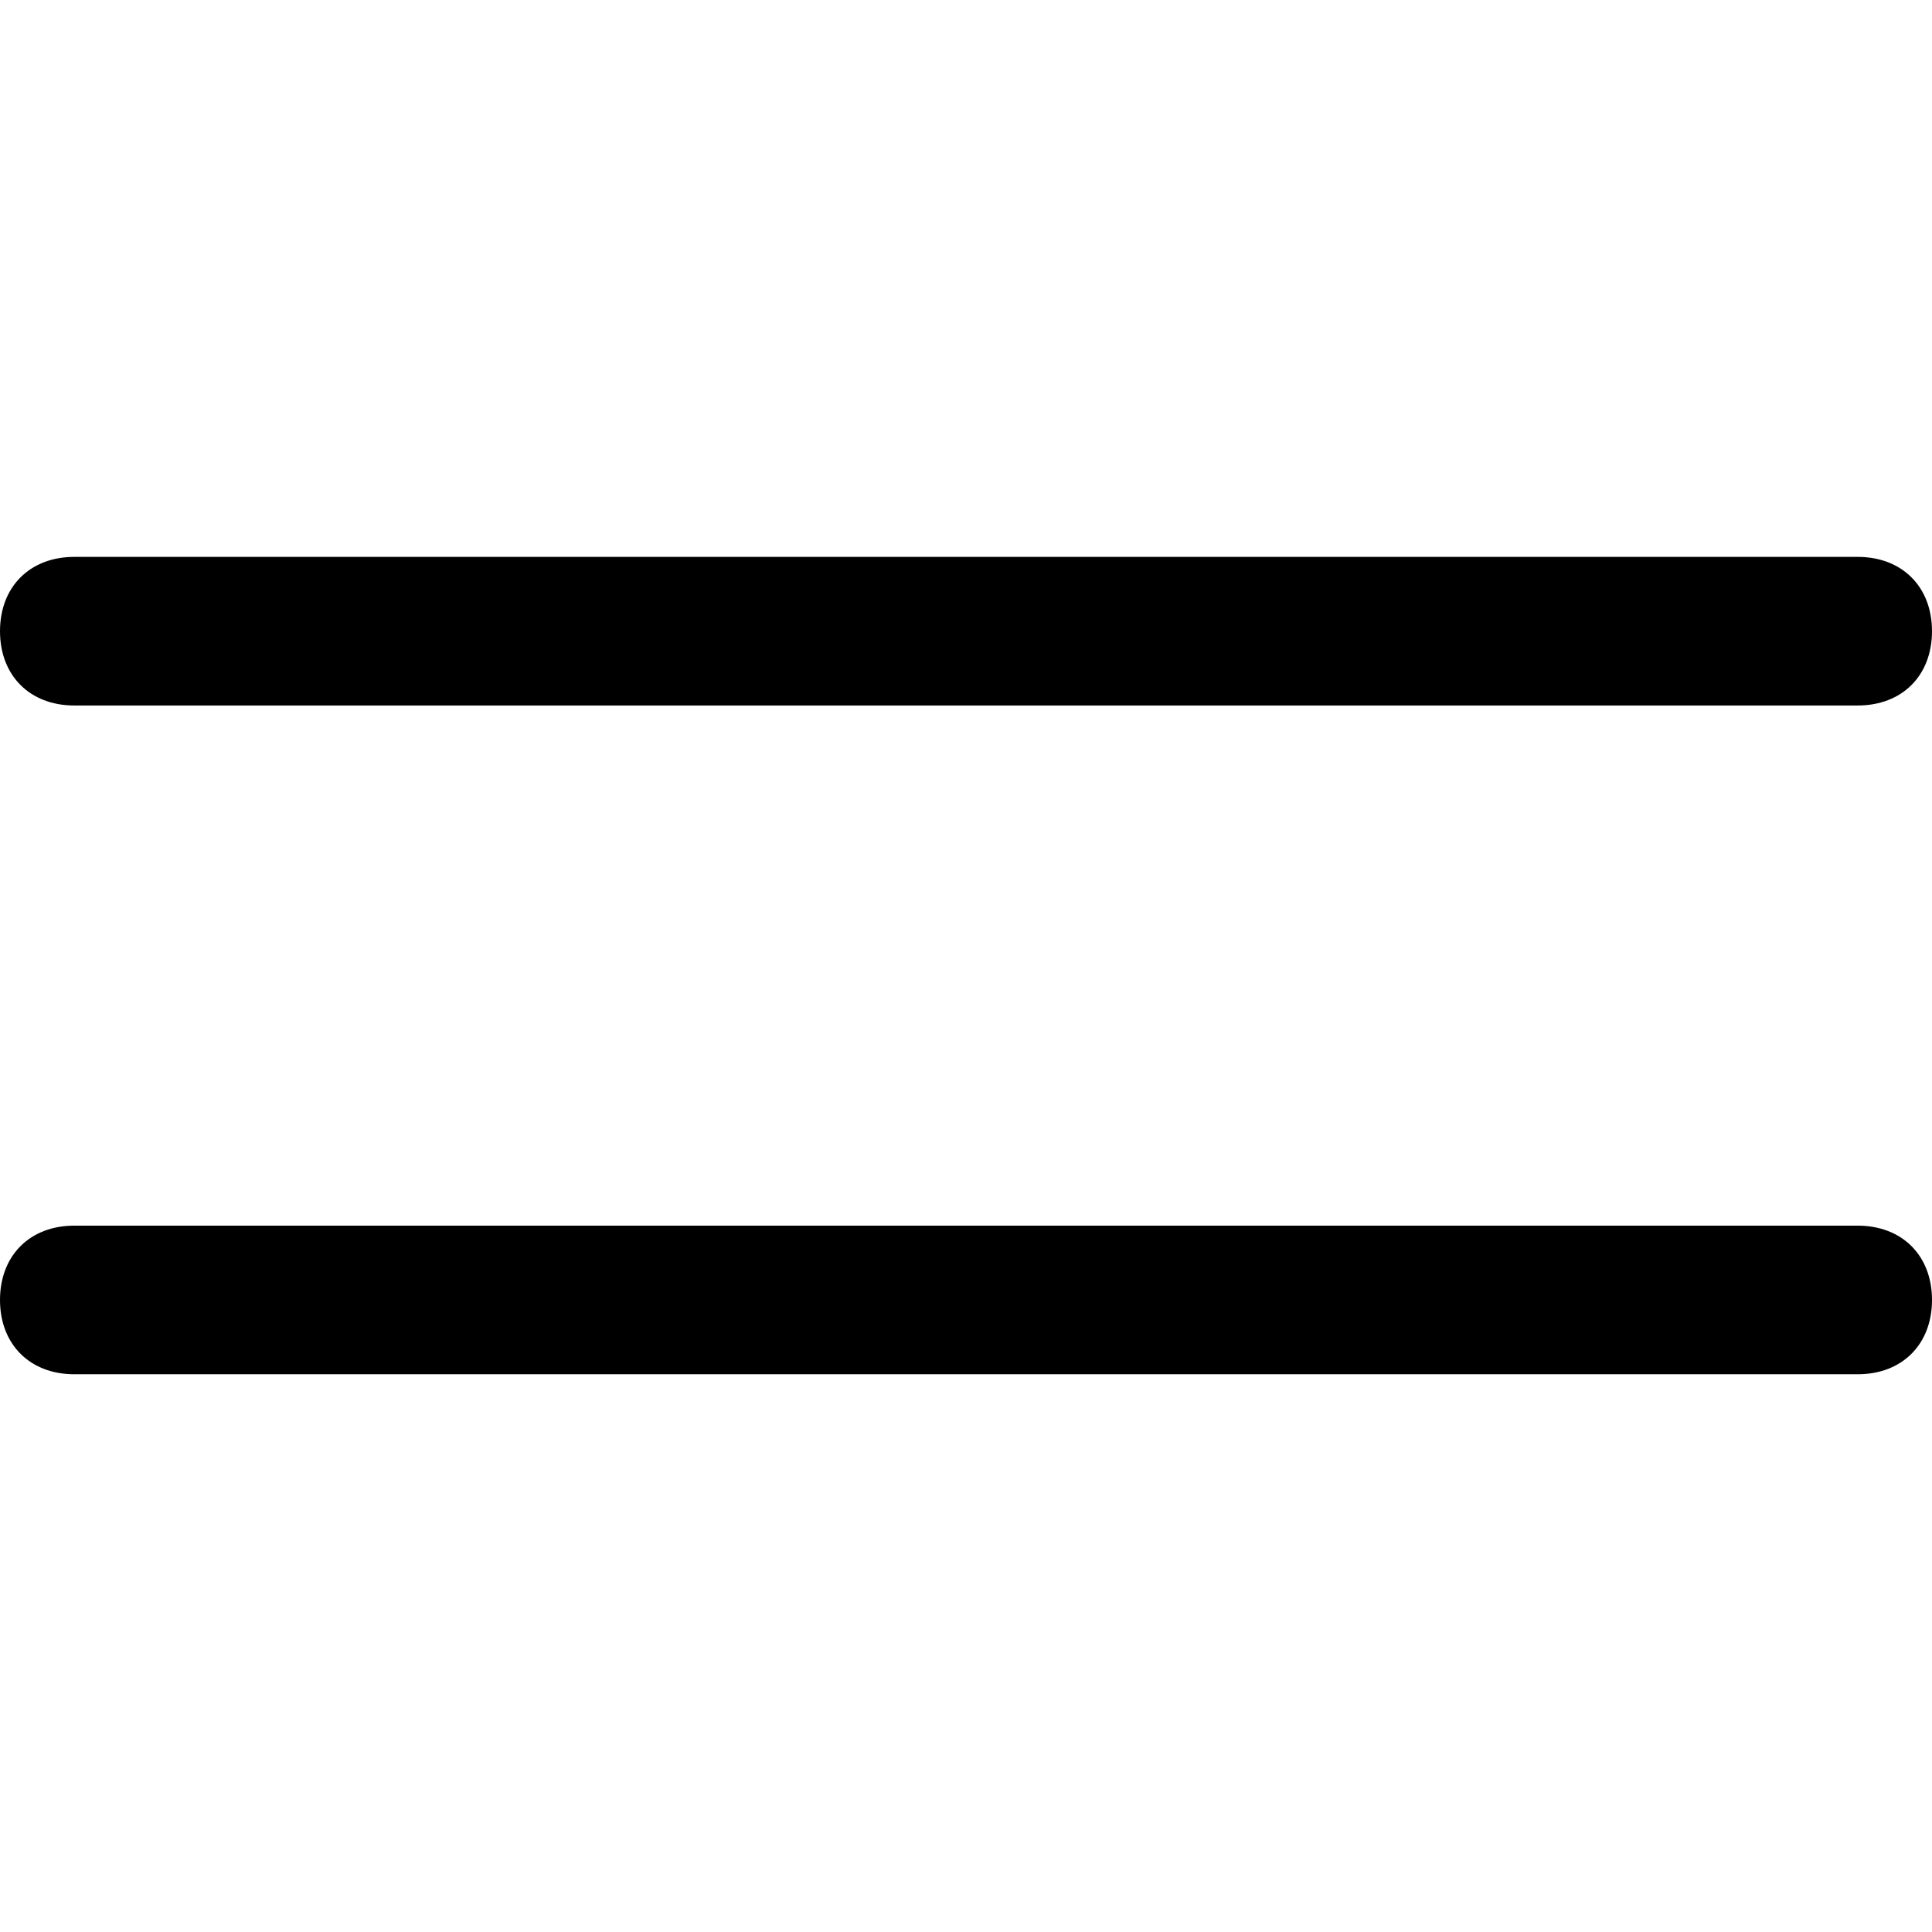 
<svg version="1.1" id="Layer_1" xmlns="http://www.w3.org/2000/svg" xmlns:xlink="http://www.w3.org/1999/xlink" x="0px" y="0px"
	 viewBox="-569 271.8 226.2 226.2" style="enable-background:new -569 271.8 226.2 226.2;" xml:space="preserve">
<g>
	<path d="M-560.3,354.4h208.8c5.2,0,8.7-3.5,8.7-8.7c0-5.2-3.5-8.7-8.7-8.7h-208.8c-5.2,0-8.7,3.5-8.7,8.7S-565.5,354.4-560.3,354.4
		z"/>
	<path d="M-351.5,415.3h-208.8c-5.2,0-8.7,3.5-8.7,8.7c0,5.2,3.5,8.7,8.7,8.7h208.8c5.2,0,8.7-3.5,8.7-8.7
		C-342.8,418.8-346.3,415.3-351.5,415.3z"/>
</g>
</svg>

